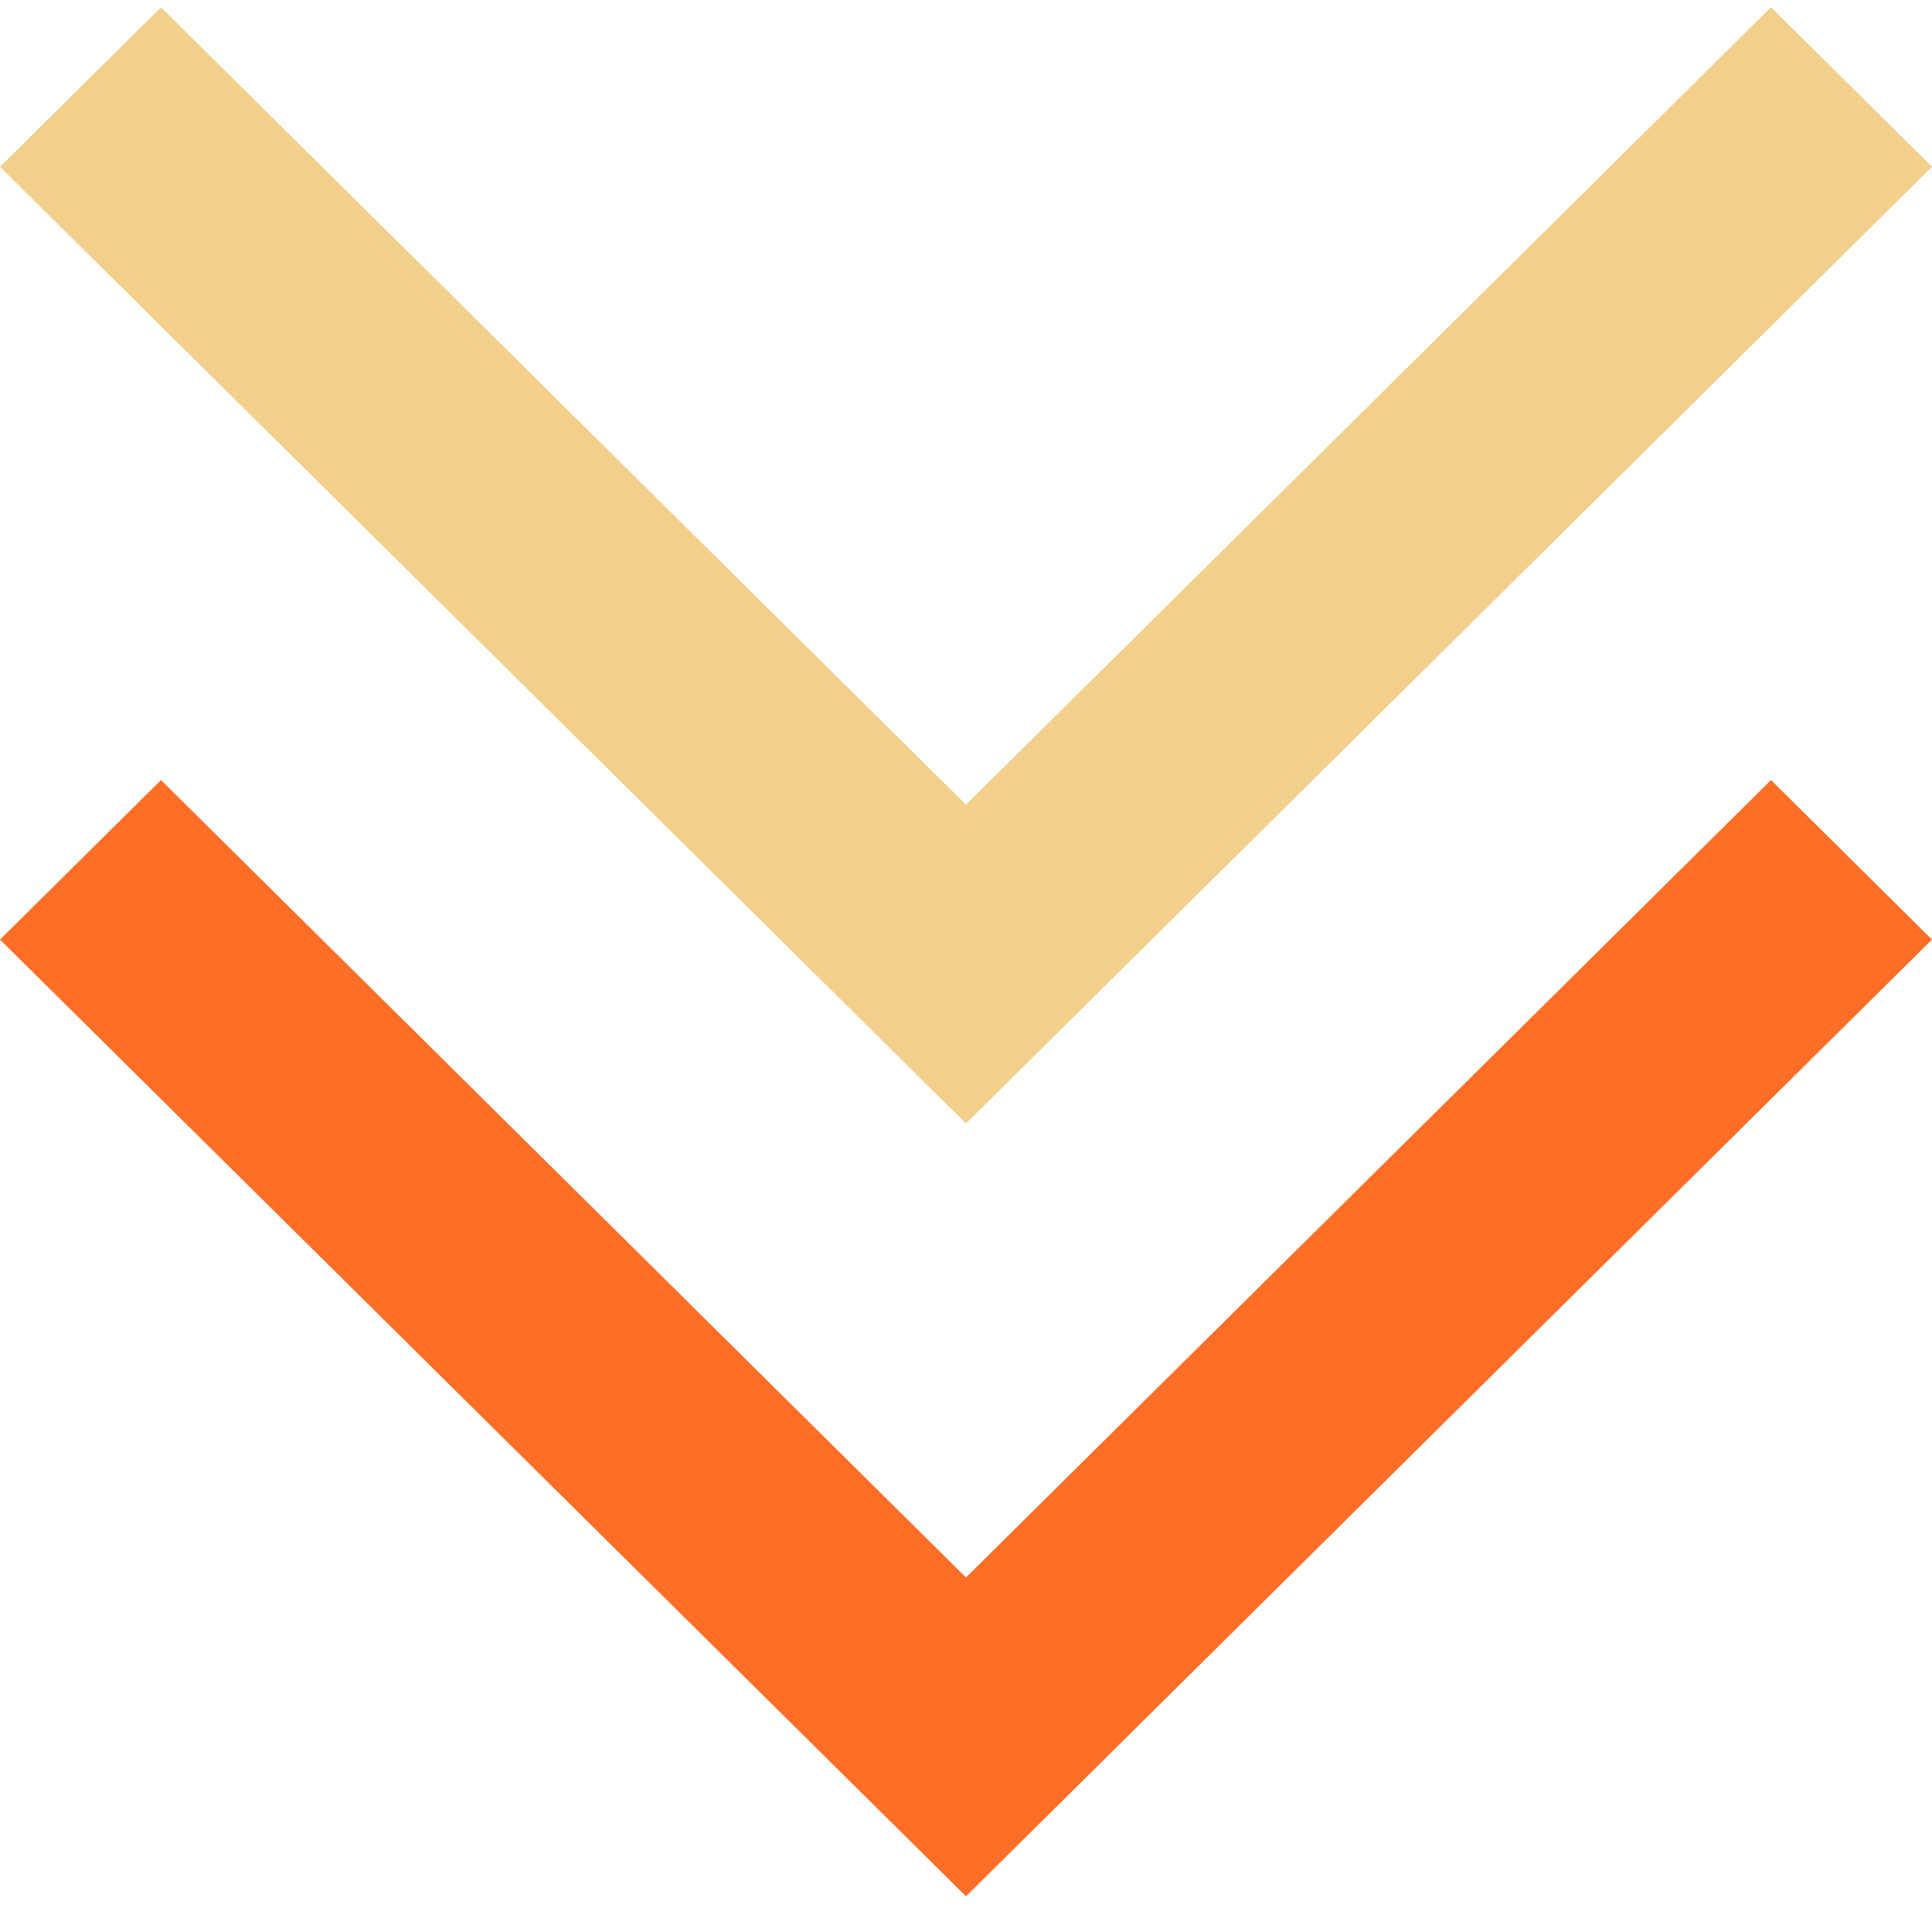 <svg width="45" height="45" viewBox="0 0 45 45" fill="none" xmlns="http://www.w3.org/2000/svg">
<path d="M0 21.885L22.5 44.169L45 21.885L41.25 18.169L22.5 36.742L3.75 18.169L0 21.885Z" fill="#FE6E27"/>
<path d="M0 3.885L22.5 26.169L45 3.885L41.25 0.169L22.5 18.742L3.75 0.169L0 3.885Z" fill="#F2D08C"/>
</svg>
